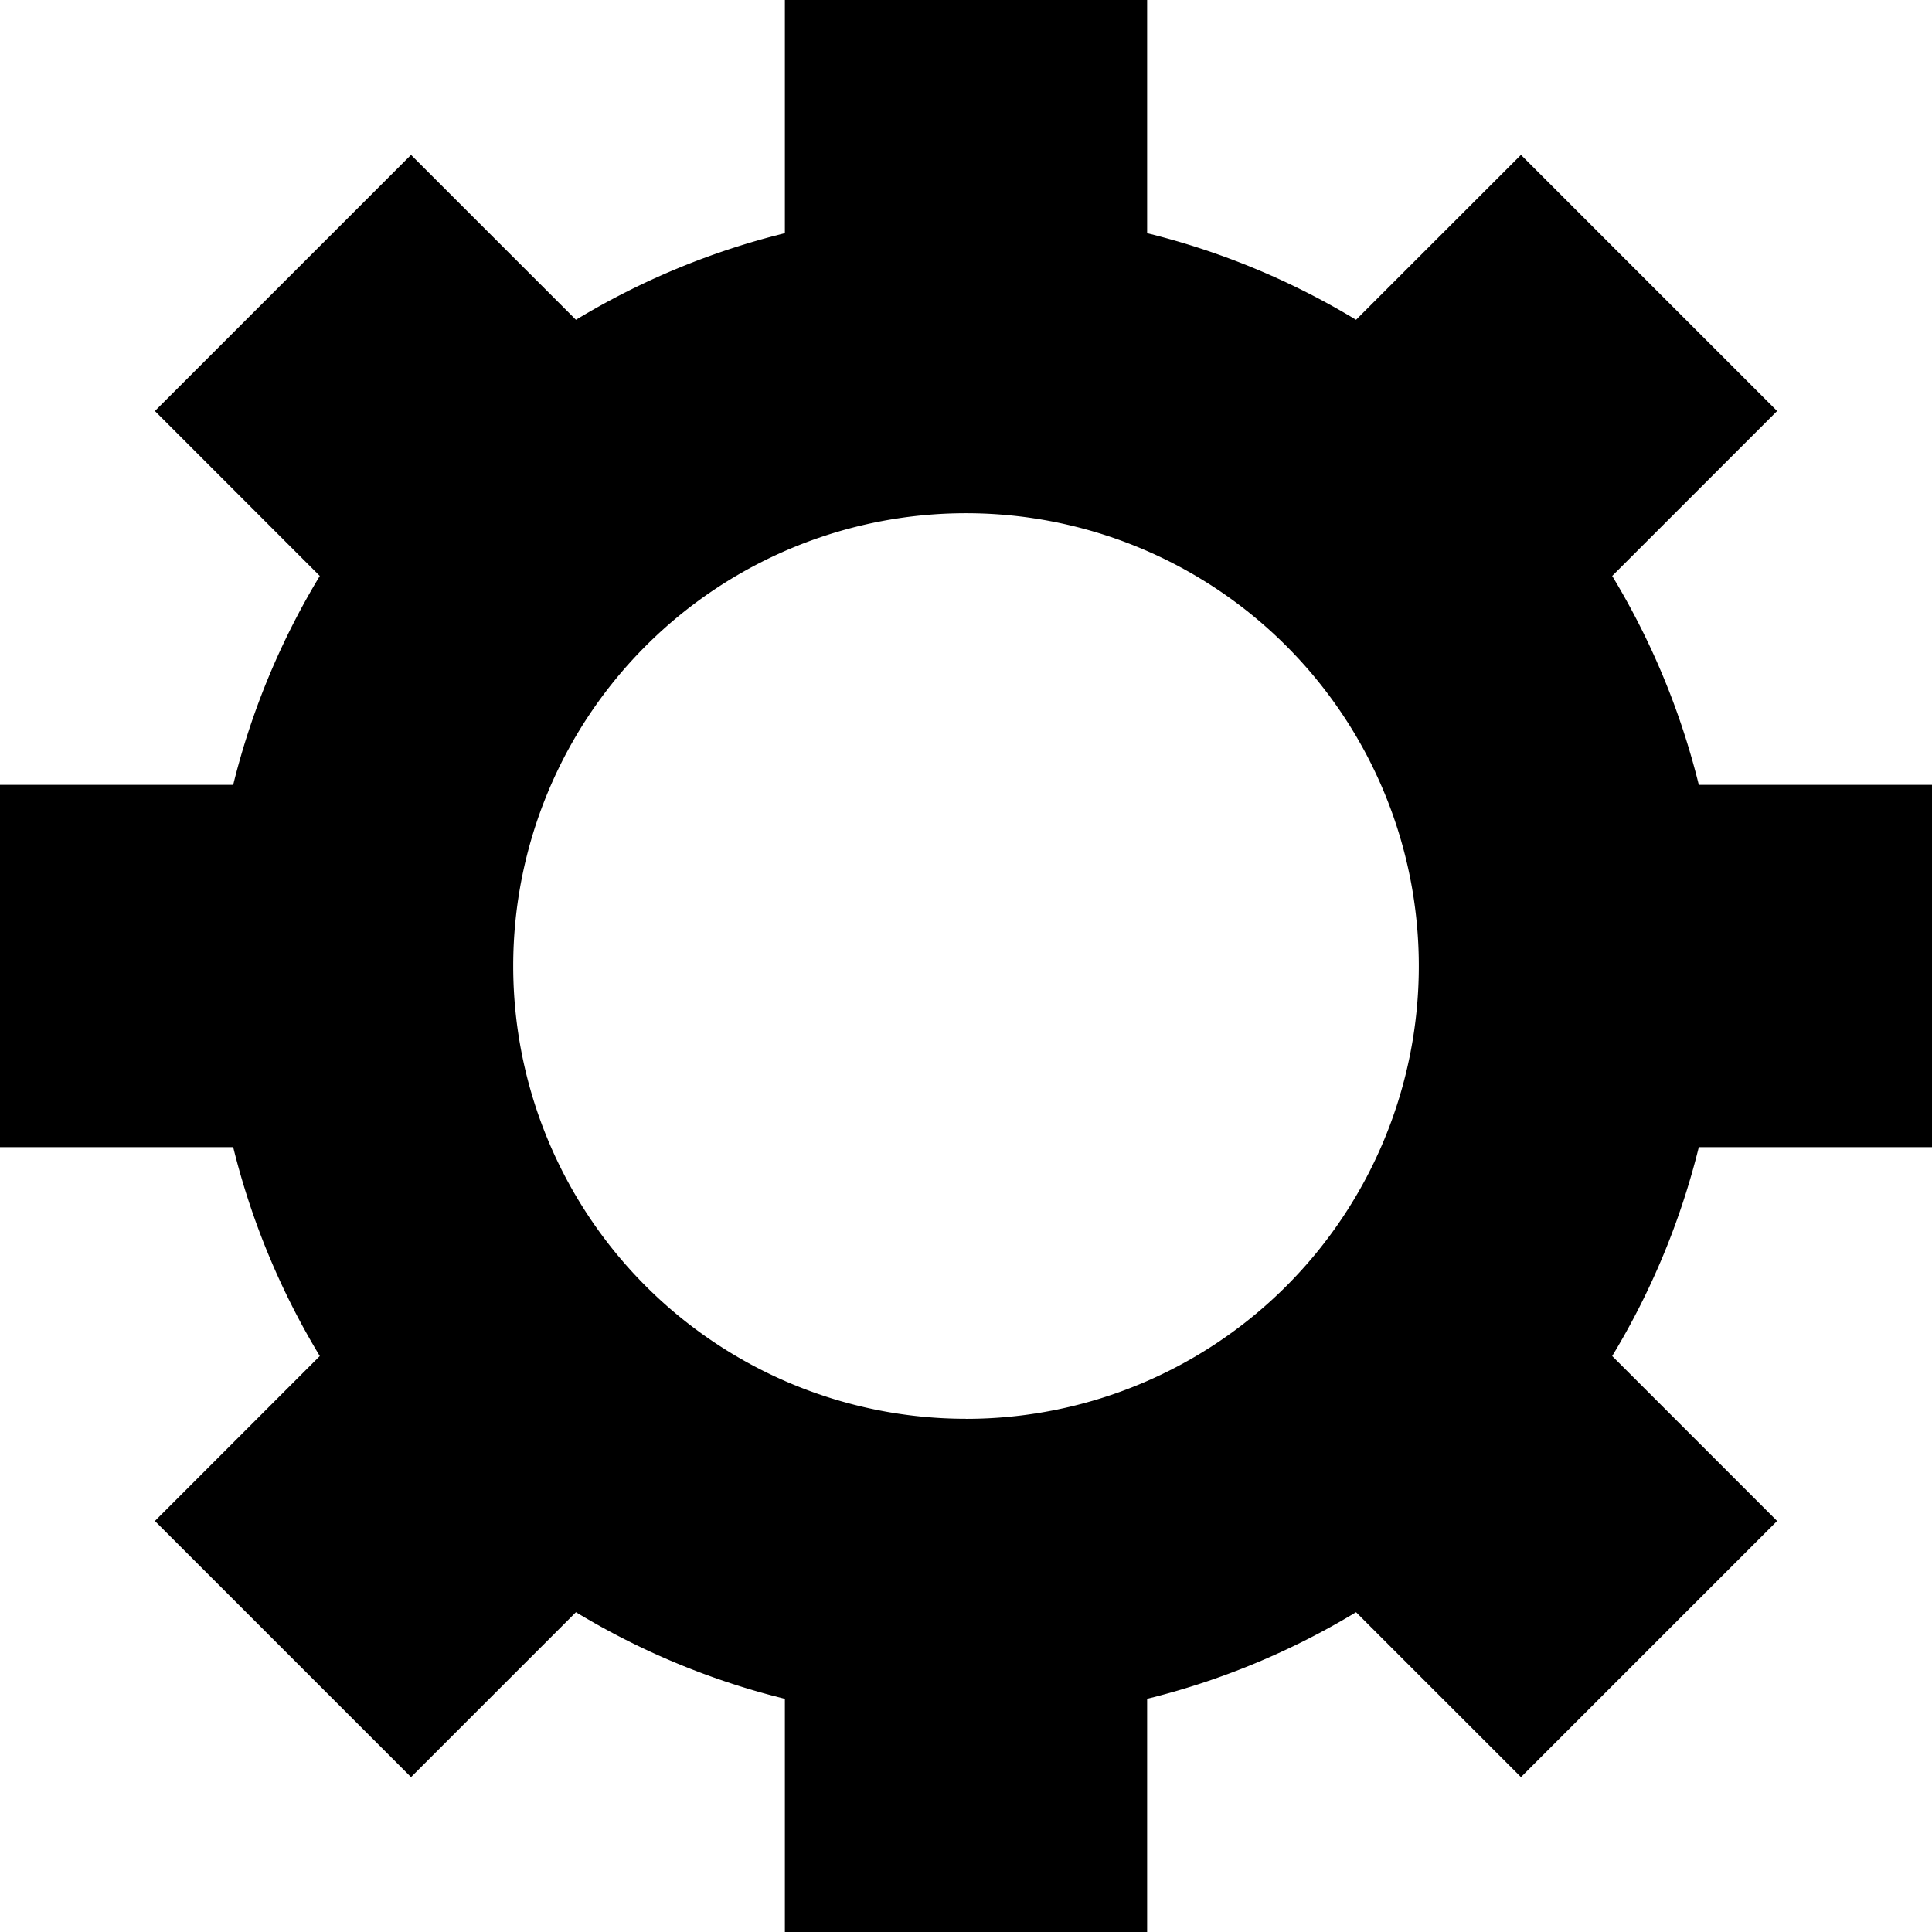 <svg xmlns="http://www.w3.org/2000/svg" width="36" height="36" viewBox="0 0 36 36">
    <path fill="#000" fill-rule="evenodd" d="M10.732 5.959a13.98 13.98 0 0 1 3.893-1.614V0h6.75v4.345c1.39.343 2.7.892 3.893 1.614l3.073-3.073 4.773 4.773-3.073 3.073a13.98 13.98 0 0 1 1.614 3.893H36v6.75h-4.345a13.98 13.98 0 0 1-1.614 3.893l3.073 3.073-4.773 4.773-3.073-3.073a13.98 13.98 0 0 1-3.893 1.614V36h-6.75v-4.345a13.98 13.98 0 0 1-3.893-1.614l-3.073 3.073-4.773-4.773 3.073-3.073a13.98 13.98 0 0 1-1.614-3.893H0v-6.75h4.345c.343-1.39.892-2.7 1.614-3.893L2.886 7.659l4.773-4.773 3.073 3.073zM18 26.438a8.437 8.437 0 1 0 0-16.875 8.437 8.437 0 0 0 0 16.874z"/>
</svg>

